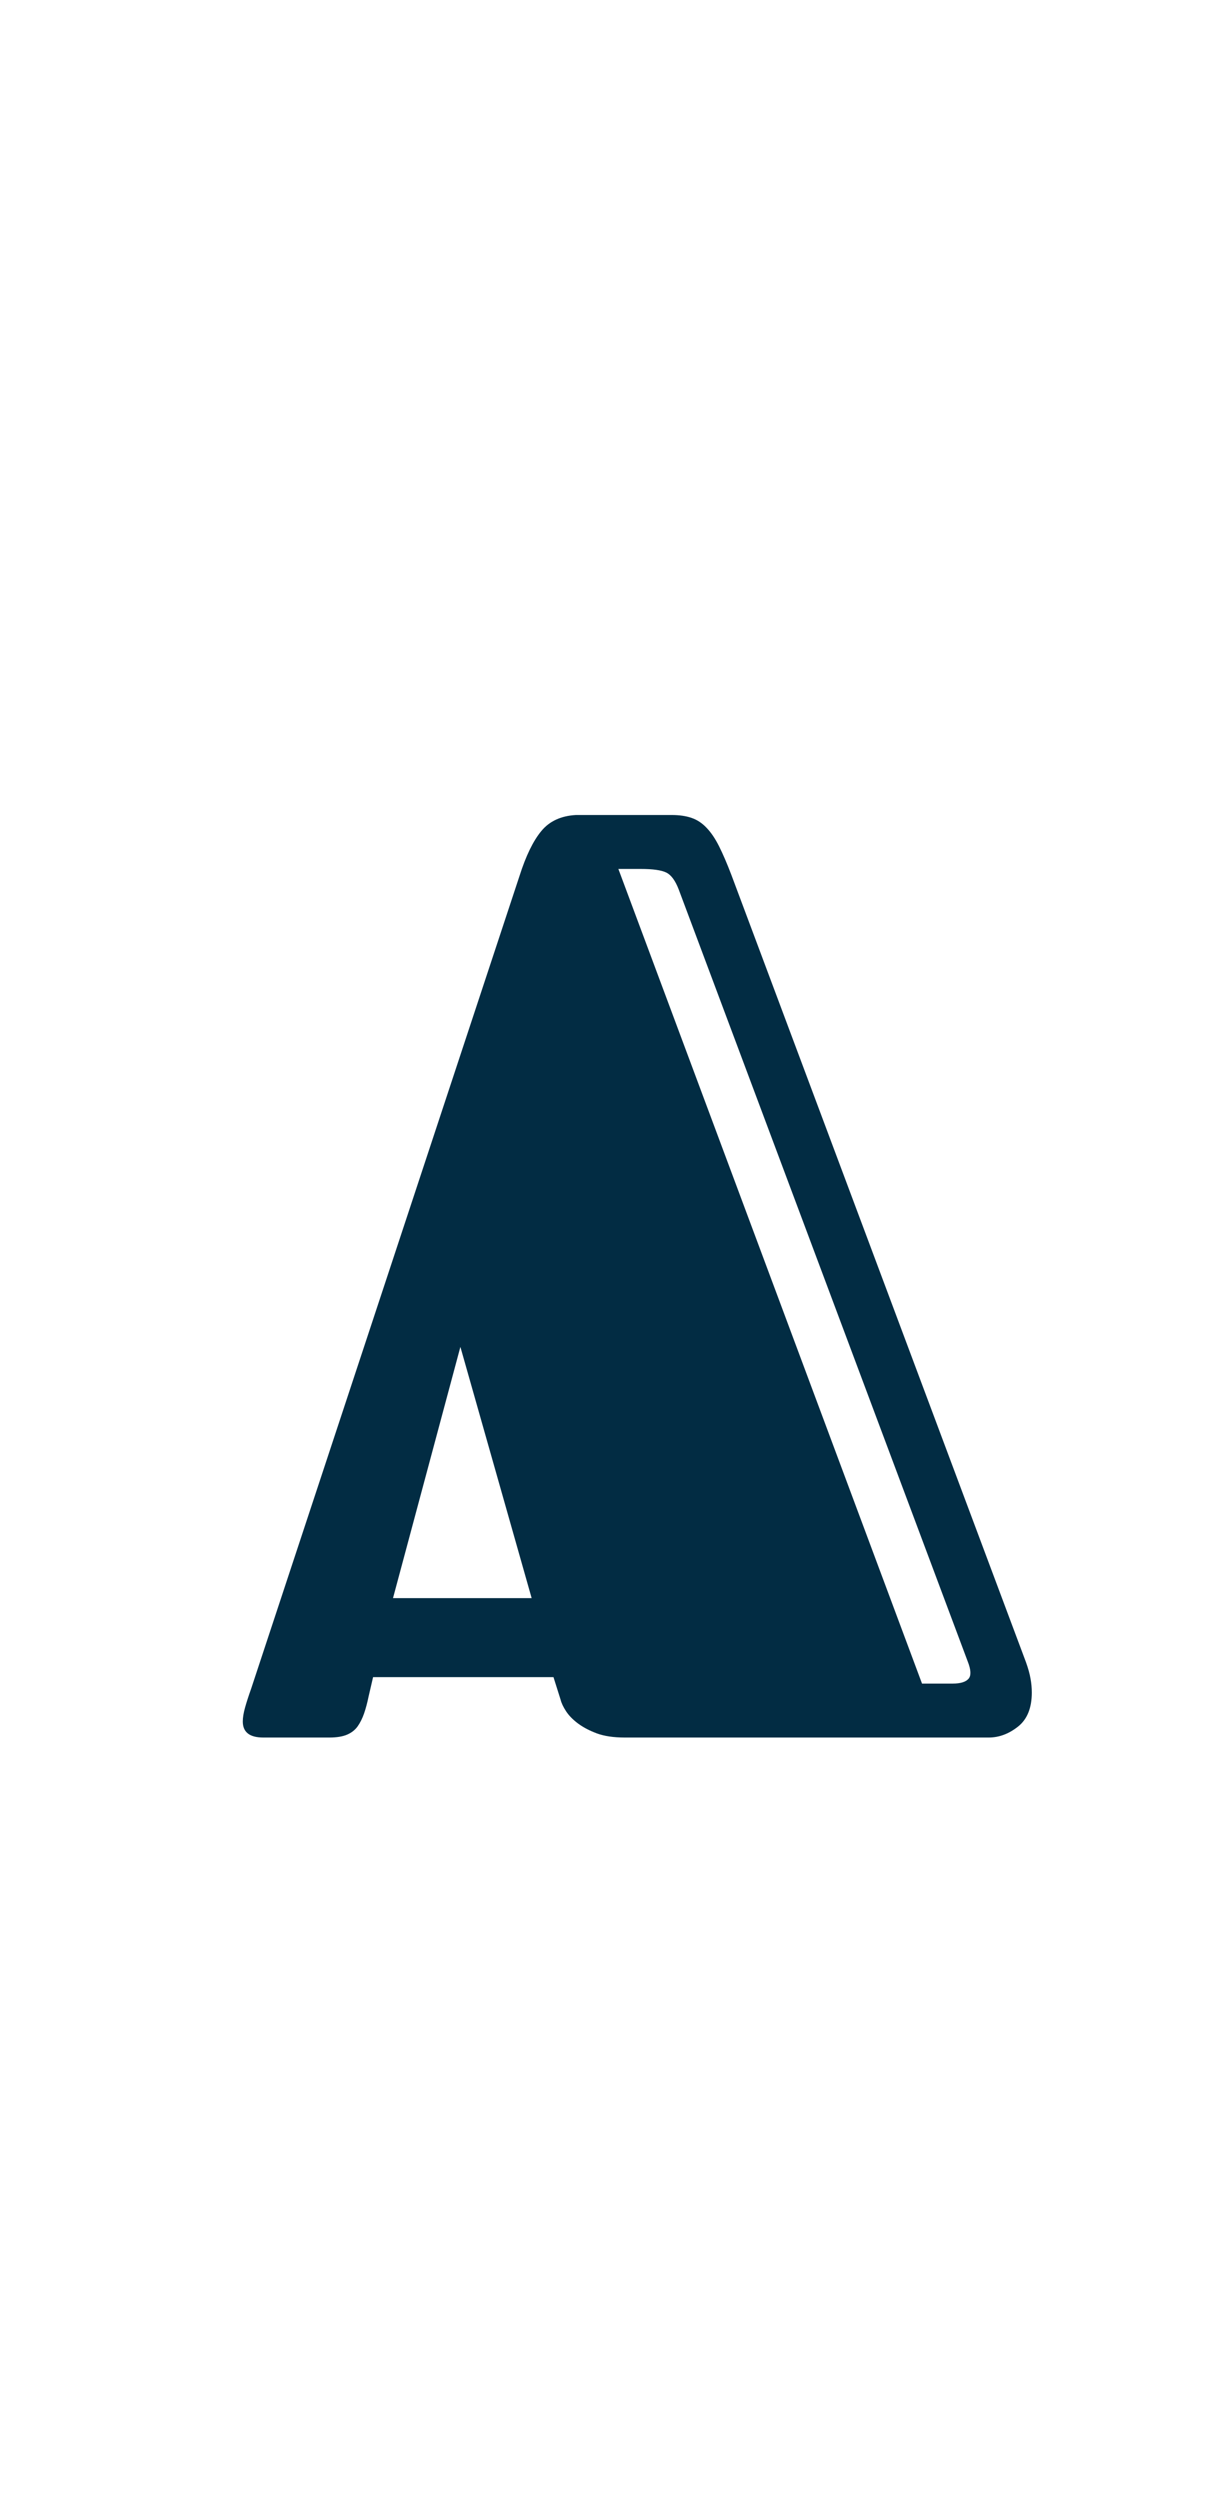<svg width="185.881px"
 height="380px" xmlns="http://www.w3.org/2000/svg" 
 viewBox="157.059 -115 185.881 380"
 style="background: rgba(0, 0, 0, 0);"
   preserveAspectRatio="xMidYMid"><defs>
  <filter id="editing-extrusion" x="-100%" y="-100%" 
  width="300%" height="300%"><feFlood result="color1" 
  flood-color="#f4e729"></feFlood><feConvolveMatrix order="8,8" 
  divisor="1"
   kernelMatrix="1 0 0 0 0 0 0 0 0 1 0 0 0 0 0 0 0 0 1 0 0 0 0 0 0 0 0 1 0 0 0 0 0 0 0 0 1 0 0 0 0 0 0 0 0 1 0 0 0 0 0 0 0 0 1 0 0 0 0 0 0 0 0 1" 
   in="SourceAlpha" result="extrude"></feConvolveMatrix><feComposite in="color1" in2="extrude"
    result="comp-extrude" operator="in"></feComposite><feOffset dx="4" dy="4" in="comp-extrude" result="offset-extrude">
    </feOffset><feMerge><feMergeNode in="offset-extrude"></feMergeNode><feMergeNode in="SourceGraphic"></feMergeNode></feMerge></filter>
    </defs><g filter="url(#editing-extrusion)" className="svg-container" transform="translate(189.01, 145.115)"> -->
    <path  d="M51.66-140.23L66.21-140.23L66.21-140.23Q67.97-140.23 69.24-139.79L69.24-139.79L69.24-139.79Q70.51-139.36 71.53-138.28L71.53-138.28L71.53-138.28Q72.56-137.21 73.44-135.45L73.44-135.45L73.44-135.45Q74.32-133.69 75.29-131.15L75.29-131.15L120.12-11.43L120.12-11.43Q120.61-10.06 120.80-8.98L120.80-8.98L120.80-8.98Q121.00-7.91 121.00-6.84L121.00-6.84L121.00-6.84Q121.00-3.32 118.90-1.66L118.90-1.66L118.90-1.66Q116.80 0 114.45 0L114.45 0L59.08 0L59.08 0Q56.54 0 54.83-0.63L54.83-0.63L54.83-0.63Q53.13-1.27 51.95-2.15L51.95-2.15L51.95-2.15Q50.78-3.03 50.15-4.00L50.15-4.00L50.15-4.00Q49.51-4.98 49.32-5.76L49.32-5.76L48.24-9.18L20.80-9.18L20.12-6.25L20.12-6.25Q19.82-4.79 19.43-3.66L19.43-3.66L19.43-3.66Q19.04-2.54 18.46-1.71L18.46-1.71L18.46-1.71Q17.87-0.88 16.85-0.44L16.85-0.44L16.85-0.44Q15.82 0 14.16 0L14.16 0L4.10 0L4.10 0Q0.98 0 0.98-2.44L0.98-2.44L0.98-2.44Q0.98-3.32 1.32-4.54L1.32-4.54L1.32-4.54Q1.66-5.76 2.25-7.42L2.25-7.42L43.07-130.96L43.07-130.96Q44.53-135.55 46.39-137.79L46.39-137.79L46.39-137.79Q48.24-140.04 51.66-140.23L51.66-140.23ZM34.08-59.38L23.83-21.19L44.92-21.19L34.08-59.38ZM111.23-11.62L67.29-128.91L67.29-128.91Q66.50-130.96 65.38-131.49L65.38-131.49L65.38-131.49Q64.26-132.03 61.52-132.03L61.52-132.03L58.11-132.03L104.30-8.20L108.98-8.20L108.98-8.20Q110.74-8.20 111.38-8.94L111.38-8.94L111.38-8.94Q112.01-9.67 111.23-11.62L111.23-11.62Z" fill="#022c43">
    </path>
    </g>
   </svg>